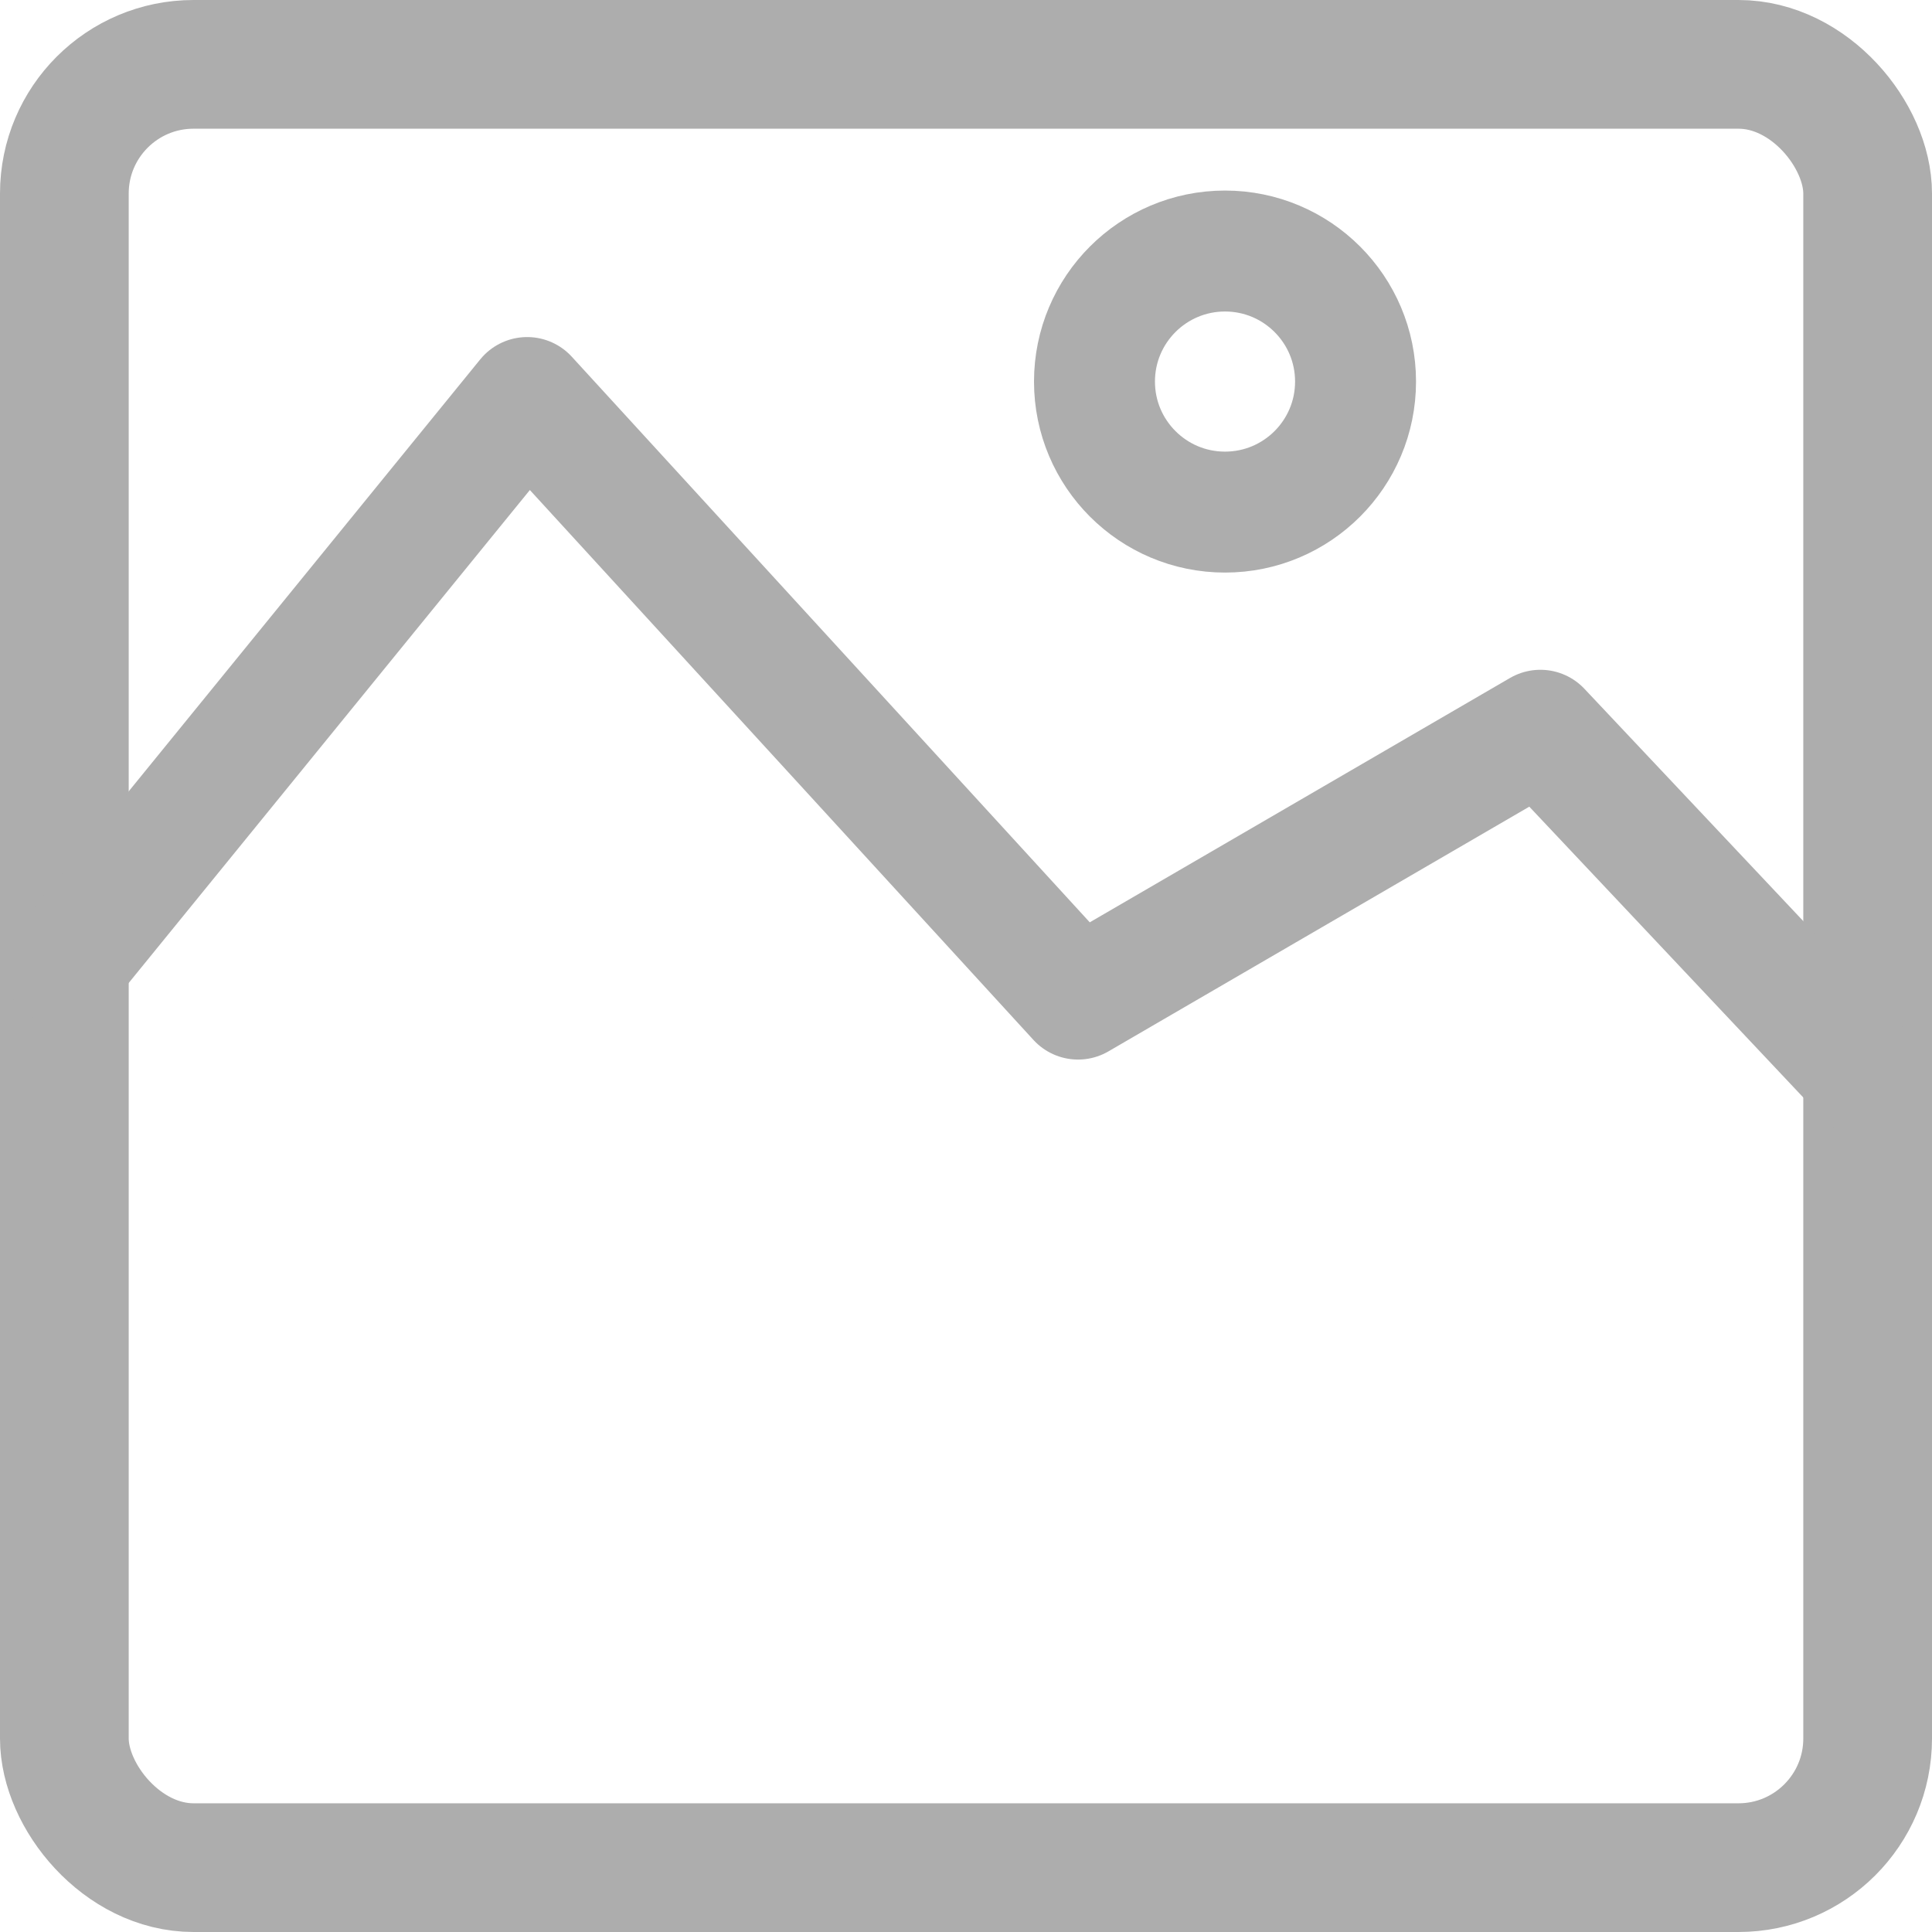 <?xml version="1.0" encoding="UTF-8" standalone="no"?>
<svg
   width="16"
   height="16"
   viewBox="0 0 4.233 4.233"
   version="1.1"
   id="svg8"
   inkscape:version="1.2.2 (b0a8486541, 2022-12-01)"
   sodipodi:docname="image.svg"
   xmlns:inkscape="http://www.inkscape.org/namespaces/inkscape"
   xmlns:sodipodi="http://sodipodi.sourceforge.net/DTD/sodipodi-0.dtd"
   xmlns="http://www.w3.org/2000/svg"
   xmlns:svg="http://www.w3.org/2000/svg"
   xmlns:rdf="http://www.w3.org/1999/02/22-rdf-syntax-ns#"
   xmlns:cc="http://creativecommons.org/ns#"
   xmlns:dc="http://purl.org/dc/elements/1.1/">
  <defs
     id="defs2">
    <inkscape:path-effect
       effect="skeletal"
       id="path-effect486"
       is_visible="false"
       lpeversion="1"
       pattern="M 3.292,1.852 A 1.44,1.44 0 0 1 1.852,3.292 1.44,1.44 0 0 1 0.412,1.852 1.44,1.44 0 0 1 1.852,0.412 1.44,1.44 0 0 1 3.292,1.852 Z"
       copytype="repeated"
       prop_scale="1"
       scale_y_rel="false"
       spacing="0"
       normal_offset="0"
       tang_offset="0"
       prop_units="false"
       vertical_pattern="false"
       hide_knot="false"
       fuse_tolerance="0" />
    <inkscape:path-effect
       effect="skeletal"
       id="path-effect457"
       is_visible="true"
       lpeversion="1"
       pattern="M 0,0 H 1"
       copytype="single_stretched"
       prop_scale="1"
       scale_y_rel="false"
       spacing="0"
       normal_offset="0"
       tang_offset="0"
       prop_units="false"
       vertical_pattern="false"
       hide_knot="false"
       fuse_tolerance="0" />
  </defs>
  <sodipodi:namedview
     id="base"
     pagecolor="#2e2e2e"
     bordercolor="#666666"
     borderopacity="1.0"
     inkscape:pageopacity="0.01176471"
     inkscape:pageshadow="2"
     inkscape:zoom="45.254834"
     inkscape:cx="4.4194174"
     inkscape:cy="9.3028736"
     inkscape:document-units="px"
     inkscape:current-layer="layer1"
     inkscape:document-rotation="0"
     showgrid="false"
     units="px"
     inkscape:window-width="1920"
     inkscape:window-height="1115"
     inkscape:window-x="0"
     inkscape:window-y="0"
     inkscape:window-maximized="1"
     inkscape:showpageshadow="2"
     inkscape:pagecheckerboard="0"
     inkscape:deskcolor="#2e2e2e"
     showguides="false" />
  <g
     inkscape:label="Layer 1"
     inkscape:groupmode="layer"
     id="layer1">
    <rect
       style="fill:none;stroke:#adadad;stroke-width:0.282;stroke-linecap:round;stroke-linejoin:round;stroke-dasharray:none"
       id="rect428"
       width="3.951"
       height="3.951"
       x="0.141"
       y="0.141"
       ry="0.283" />
    <path
       style="fill:none;stroke:#adadad;stroke-width:0.265;stroke-linecap:round;stroke-linejoin:round;stroke-dasharray:none"
       d="M 0.141,2.117 1.155,0.871 2.362,2.189 3.375,1.6 l 0.717,0.761"
       id="path2557"
       sodipodi:nodetypes="ccccc" />
    <circle
       style="fill:none;stroke:#adadad;stroke-width:0.265;stroke-linecap:round;stroke-linejoin:round;stroke-dasharray:none"
       id="path2611"
       cx="2.684"
       cy="0.836"
       r="0.286" />
  </g>
</svg>
